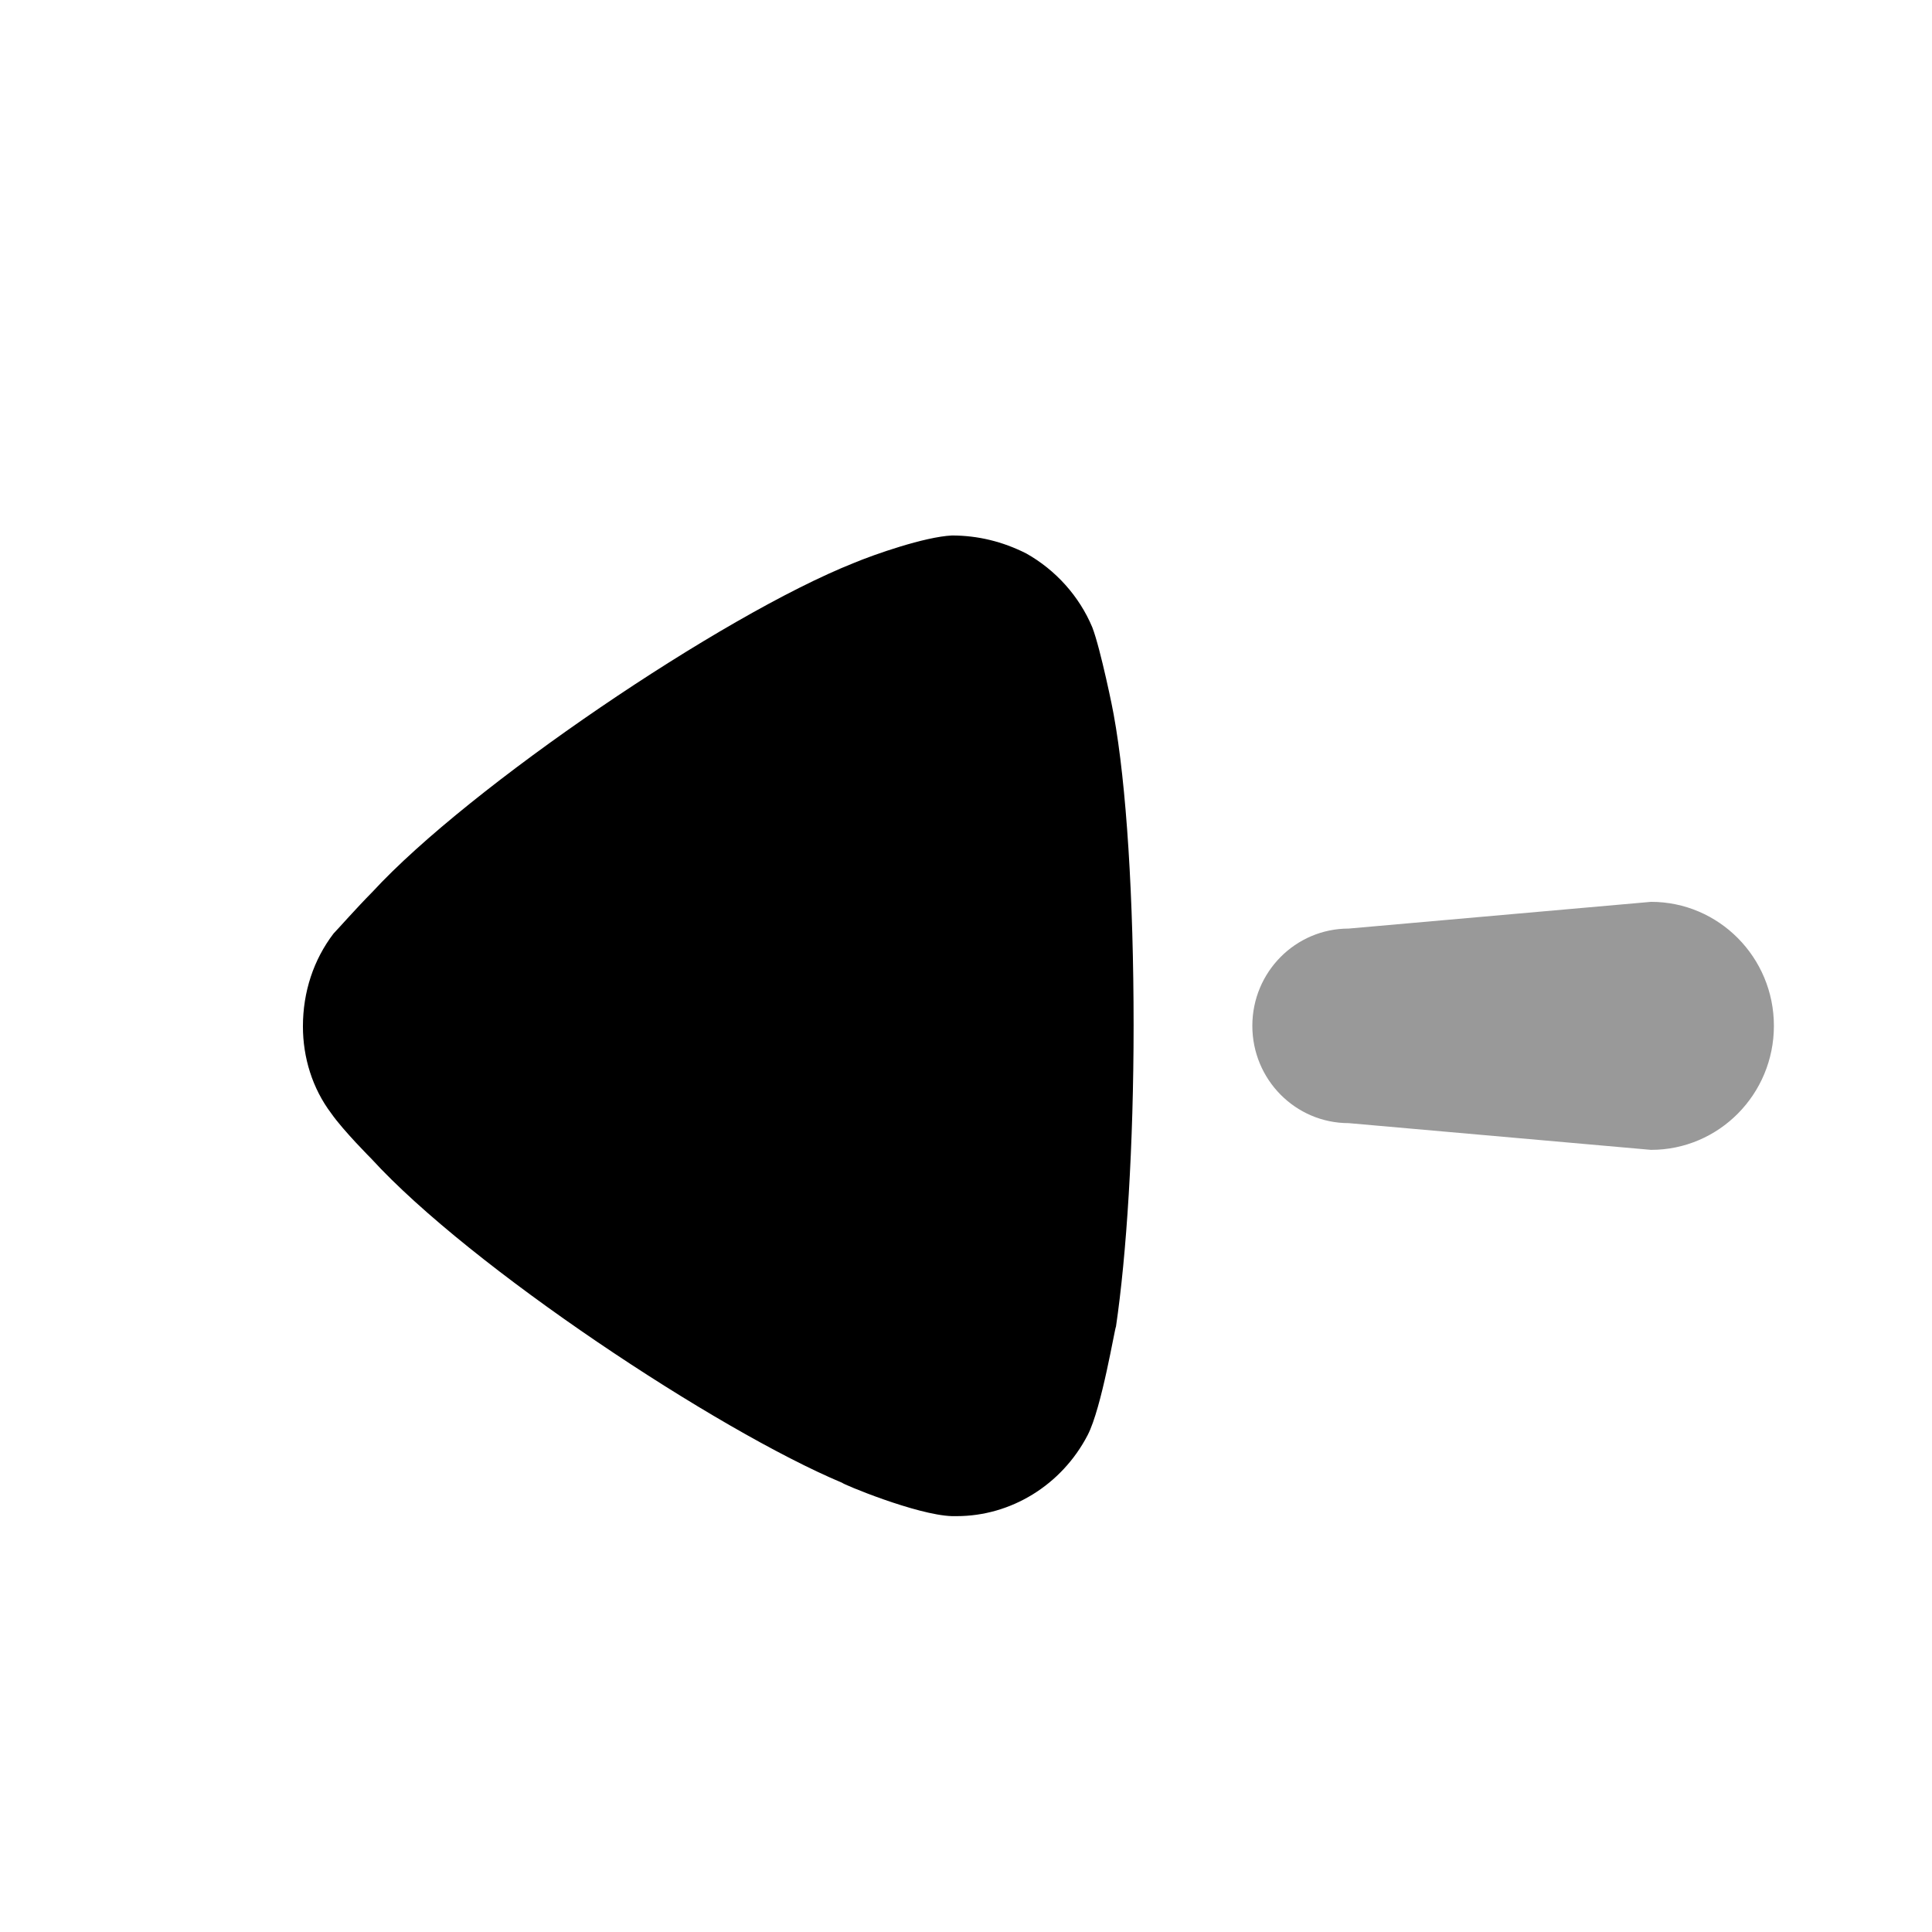 <svg width="24" height="24" viewBox="0 0 24 24" fill="none" xmlns="http://www.w3.org/2000/svg">
      <path
      fill="currentColor"
        opacity="0.4"
        d="M16.754 11.535L20.51 11.203C21.352 11.203 22.036 11.893 22.036 12.743C22.036 13.595 21.352 14.284 20.51 14.284L16.754 13.952C16.093 13.952 15.557 13.411 15.557 12.743C15.557 12.075 16.093 11.535 16.754 11.535Z"
      ></path>
      <path
      fill="currentColor"
        d="M4.144 11.596C4.202 11.537 4.422 11.286 4.628 11.078C5.829 9.775 8.967 7.645 10.608 6.993C10.857 6.889 11.487 6.668 11.825 6.652C12.147 6.652 12.455 6.727 12.748 6.875C13.115 7.081 13.408 7.408 13.569 7.793C13.672 8.059 13.834 8.858 13.834 8.873C13.994 9.746 14.082 11.166 14.082 12.736C14.082 14.23 13.994 15.592 13.863 16.48C13.848 16.496 13.687 17.488 13.511 17.828C13.188 18.449 12.558 18.834 11.884 18.834H11.825C11.385 18.82 10.462 18.434 10.462 18.42C8.908 17.768 5.845 15.741 4.613 14.394C4.613 14.394 4.266 14.047 4.115 13.831C3.88 13.52 3.763 13.136 3.763 12.751C3.763 12.322 3.895 11.922 4.144 11.596Z"
      ></path>
</svg>